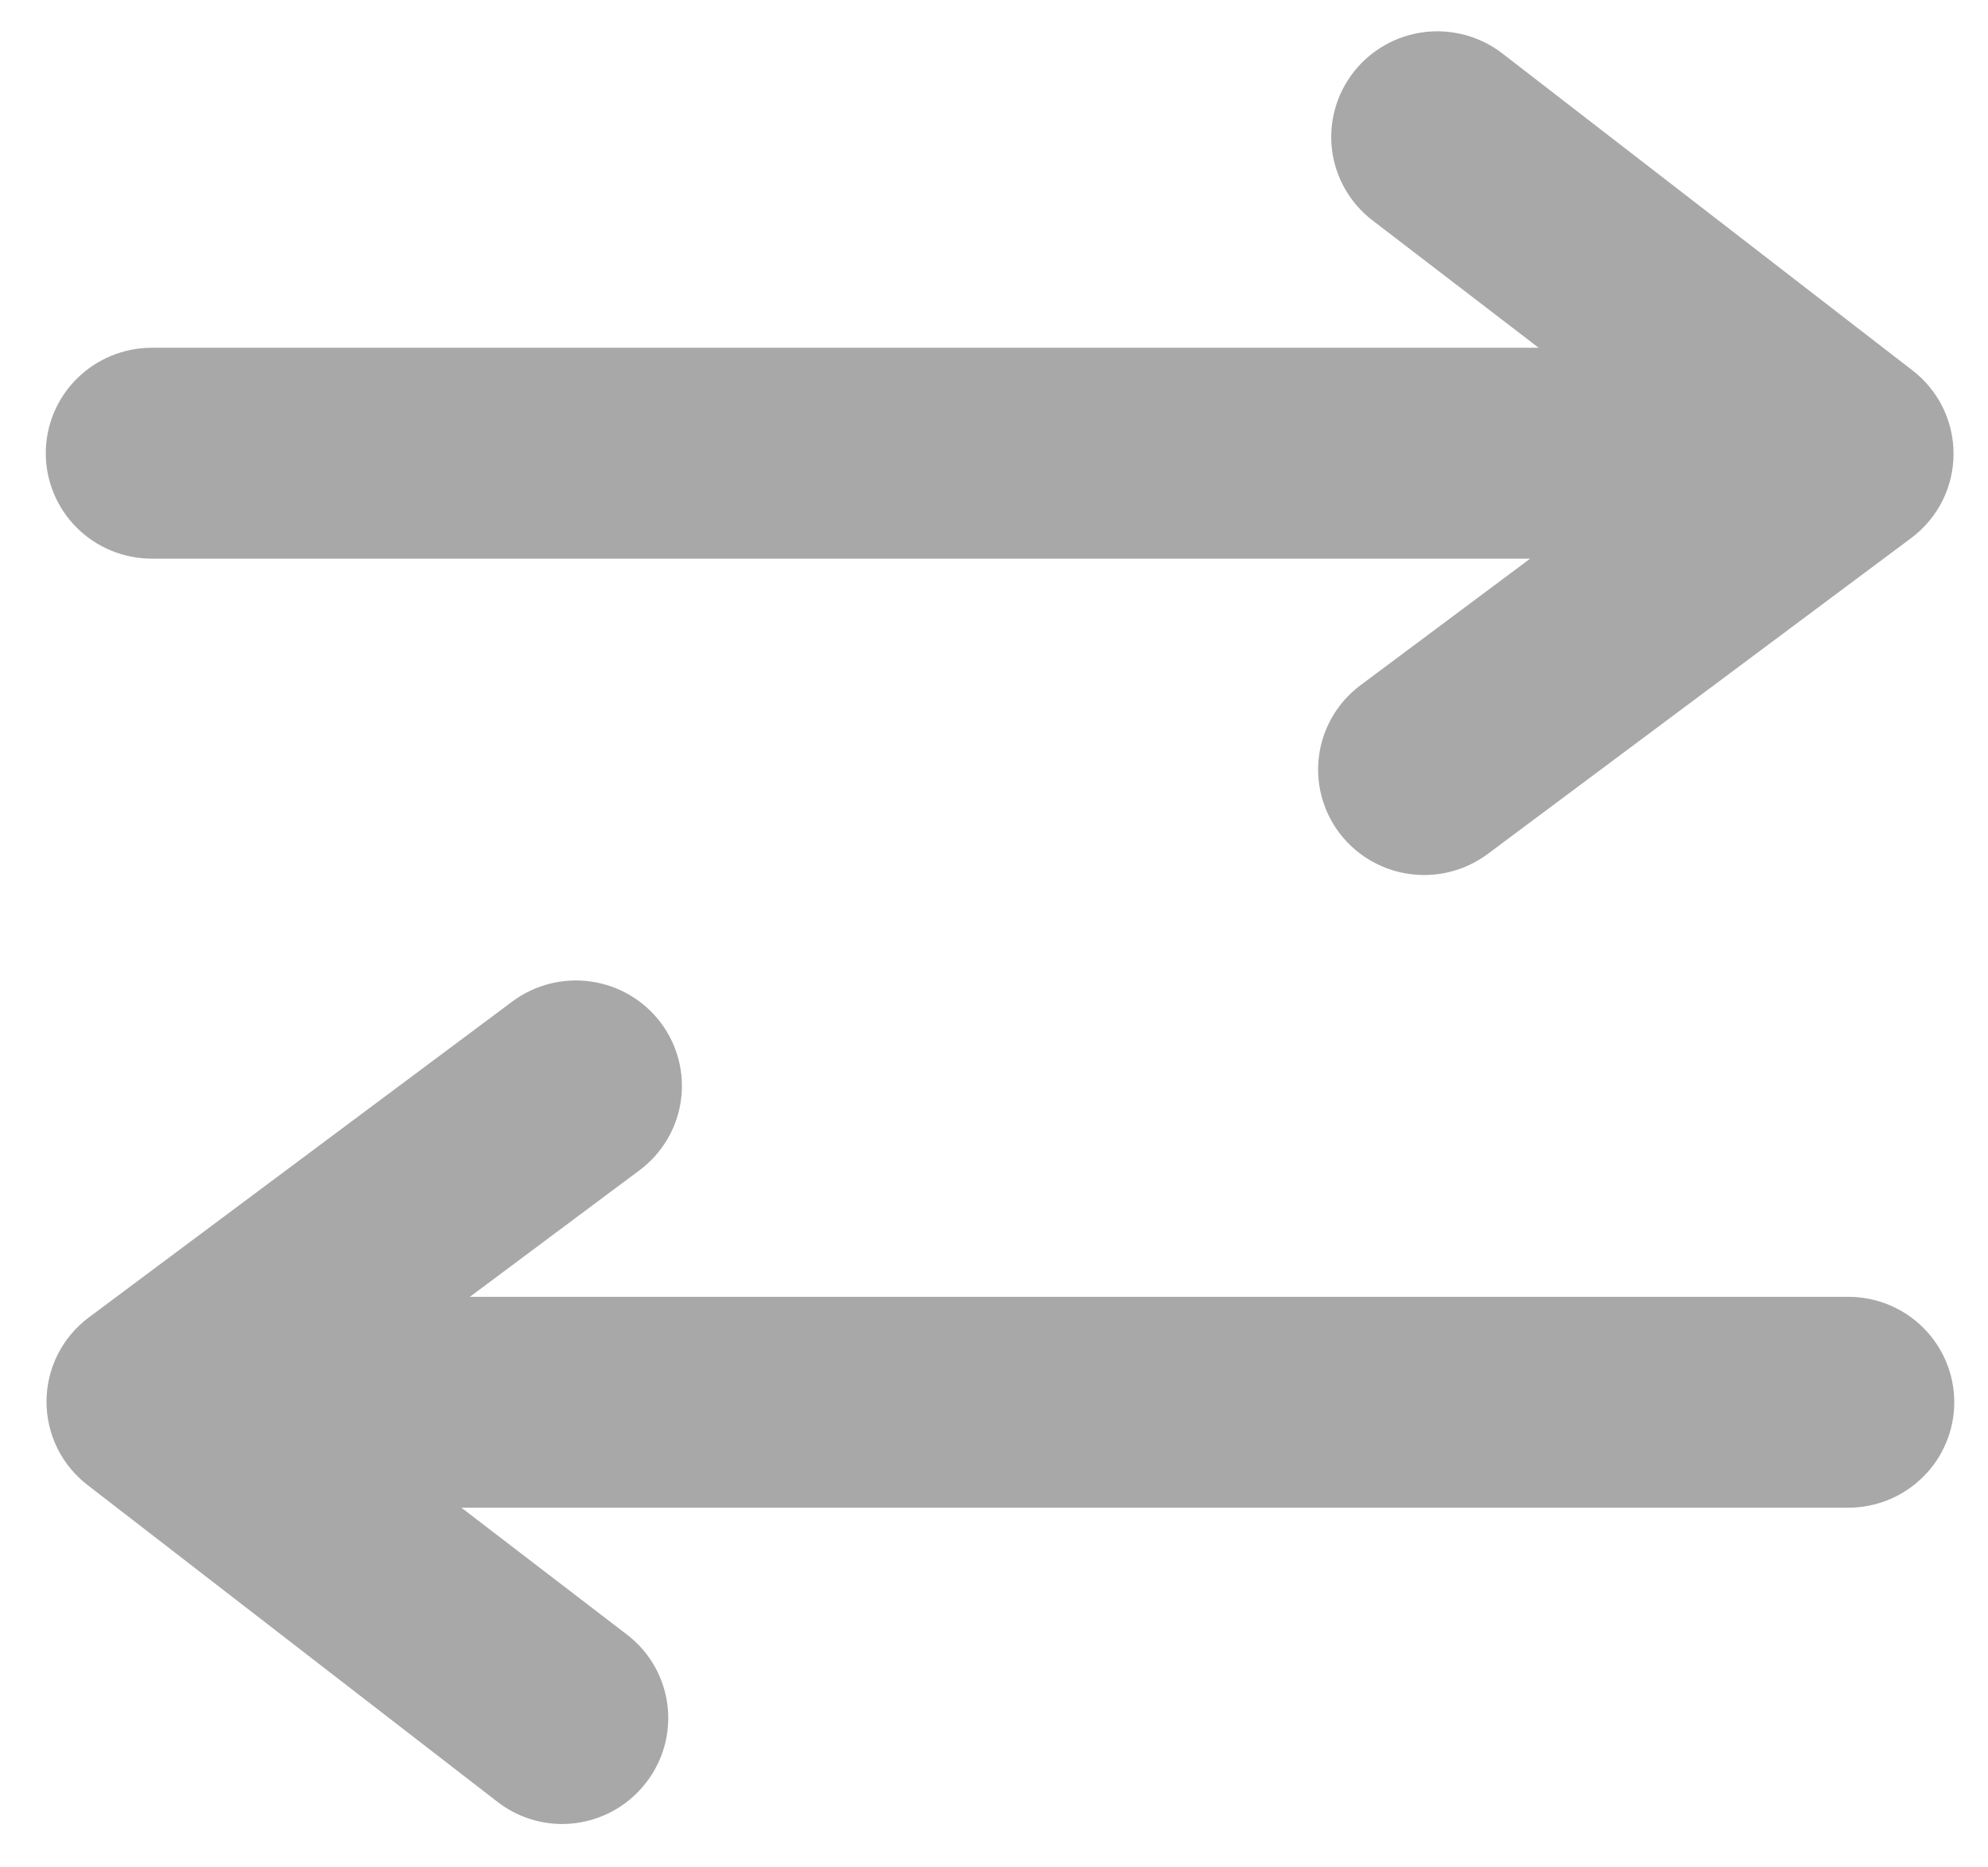 <svg width="33" height="31" viewBox="0 0 33 31" fill="none" xmlns="http://www.w3.org/2000/svg">
<path d="M2.52 9.274H25.4L22.584 11.375C22.399 11.513 22.243 11.686 22.126 11.883C22.008 12.081 21.93 12.3 21.898 12.528C21.865 12.755 21.878 12.987 21.935 13.21C21.992 13.432 22.093 13.642 22.232 13.826C22.396 14.043 22.608 14.22 22.853 14.341C23.097 14.463 23.367 14.526 23.64 14.526C24.021 14.526 24.391 14.403 24.696 14.176L31.736 8.924C31.951 8.761 32.126 8.55 32.246 8.309C32.366 8.068 32.428 7.802 32.428 7.533C32.428 7.263 32.366 6.998 32.246 6.756C32.126 6.515 31.951 6.304 31.736 6.141L24.942 0.89C24.574 0.604 24.106 0.476 23.642 0.533C23.178 0.591 22.757 0.829 22.47 1.196C22.183 1.563 22.054 2.028 22.111 2.489C22.169 2.95 22.409 3.37 22.778 3.655L25.541 5.773H2.52C2.053 5.773 1.606 5.958 1.276 6.286C0.945 6.614 0.76 7.06 0.76 7.524C0.76 7.988 0.945 8.433 1.276 8.762C1.606 9.09 2.053 9.274 2.52 9.274ZM30.68 21.528H7.8L10.616 19.427C10.989 19.149 11.236 18.734 11.302 18.274C11.368 17.815 11.248 17.348 10.968 16.977C10.688 16.605 10.271 16.36 9.809 16.294C9.347 16.228 8.877 16.348 8.504 16.626L1.464 21.878C1.249 22.041 1.074 22.252 0.954 22.493C0.834 22.734 0.772 23 0.772 23.269C0.772 23.539 0.834 23.804 0.954 24.046C1.074 24.287 1.249 24.498 1.464 24.661L8.258 29.912C8.565 30.15 8.942 30.279 9.331 30.28C9.6 30.279 9.865 30.218 10.106 30.099C10.347 29.981 10.558 29.809 10.722 29.597C11.007 29.232 11.136 28.77 11.08 28.311C11.024 27.851 10.788 27.433 10.422 27.147L7.659 25.029H30.68C31.147 25.029 31.595 24.844 31.924 24.516C32.255 24.188 32.44 23.742 32.44 23.278C32.44 22.814 32.255 22.369 31.924 22.04C31.595 21.712 31.147 21.528 30.68 21.528Z" fill="#A8A8A9"/>
</svg>
